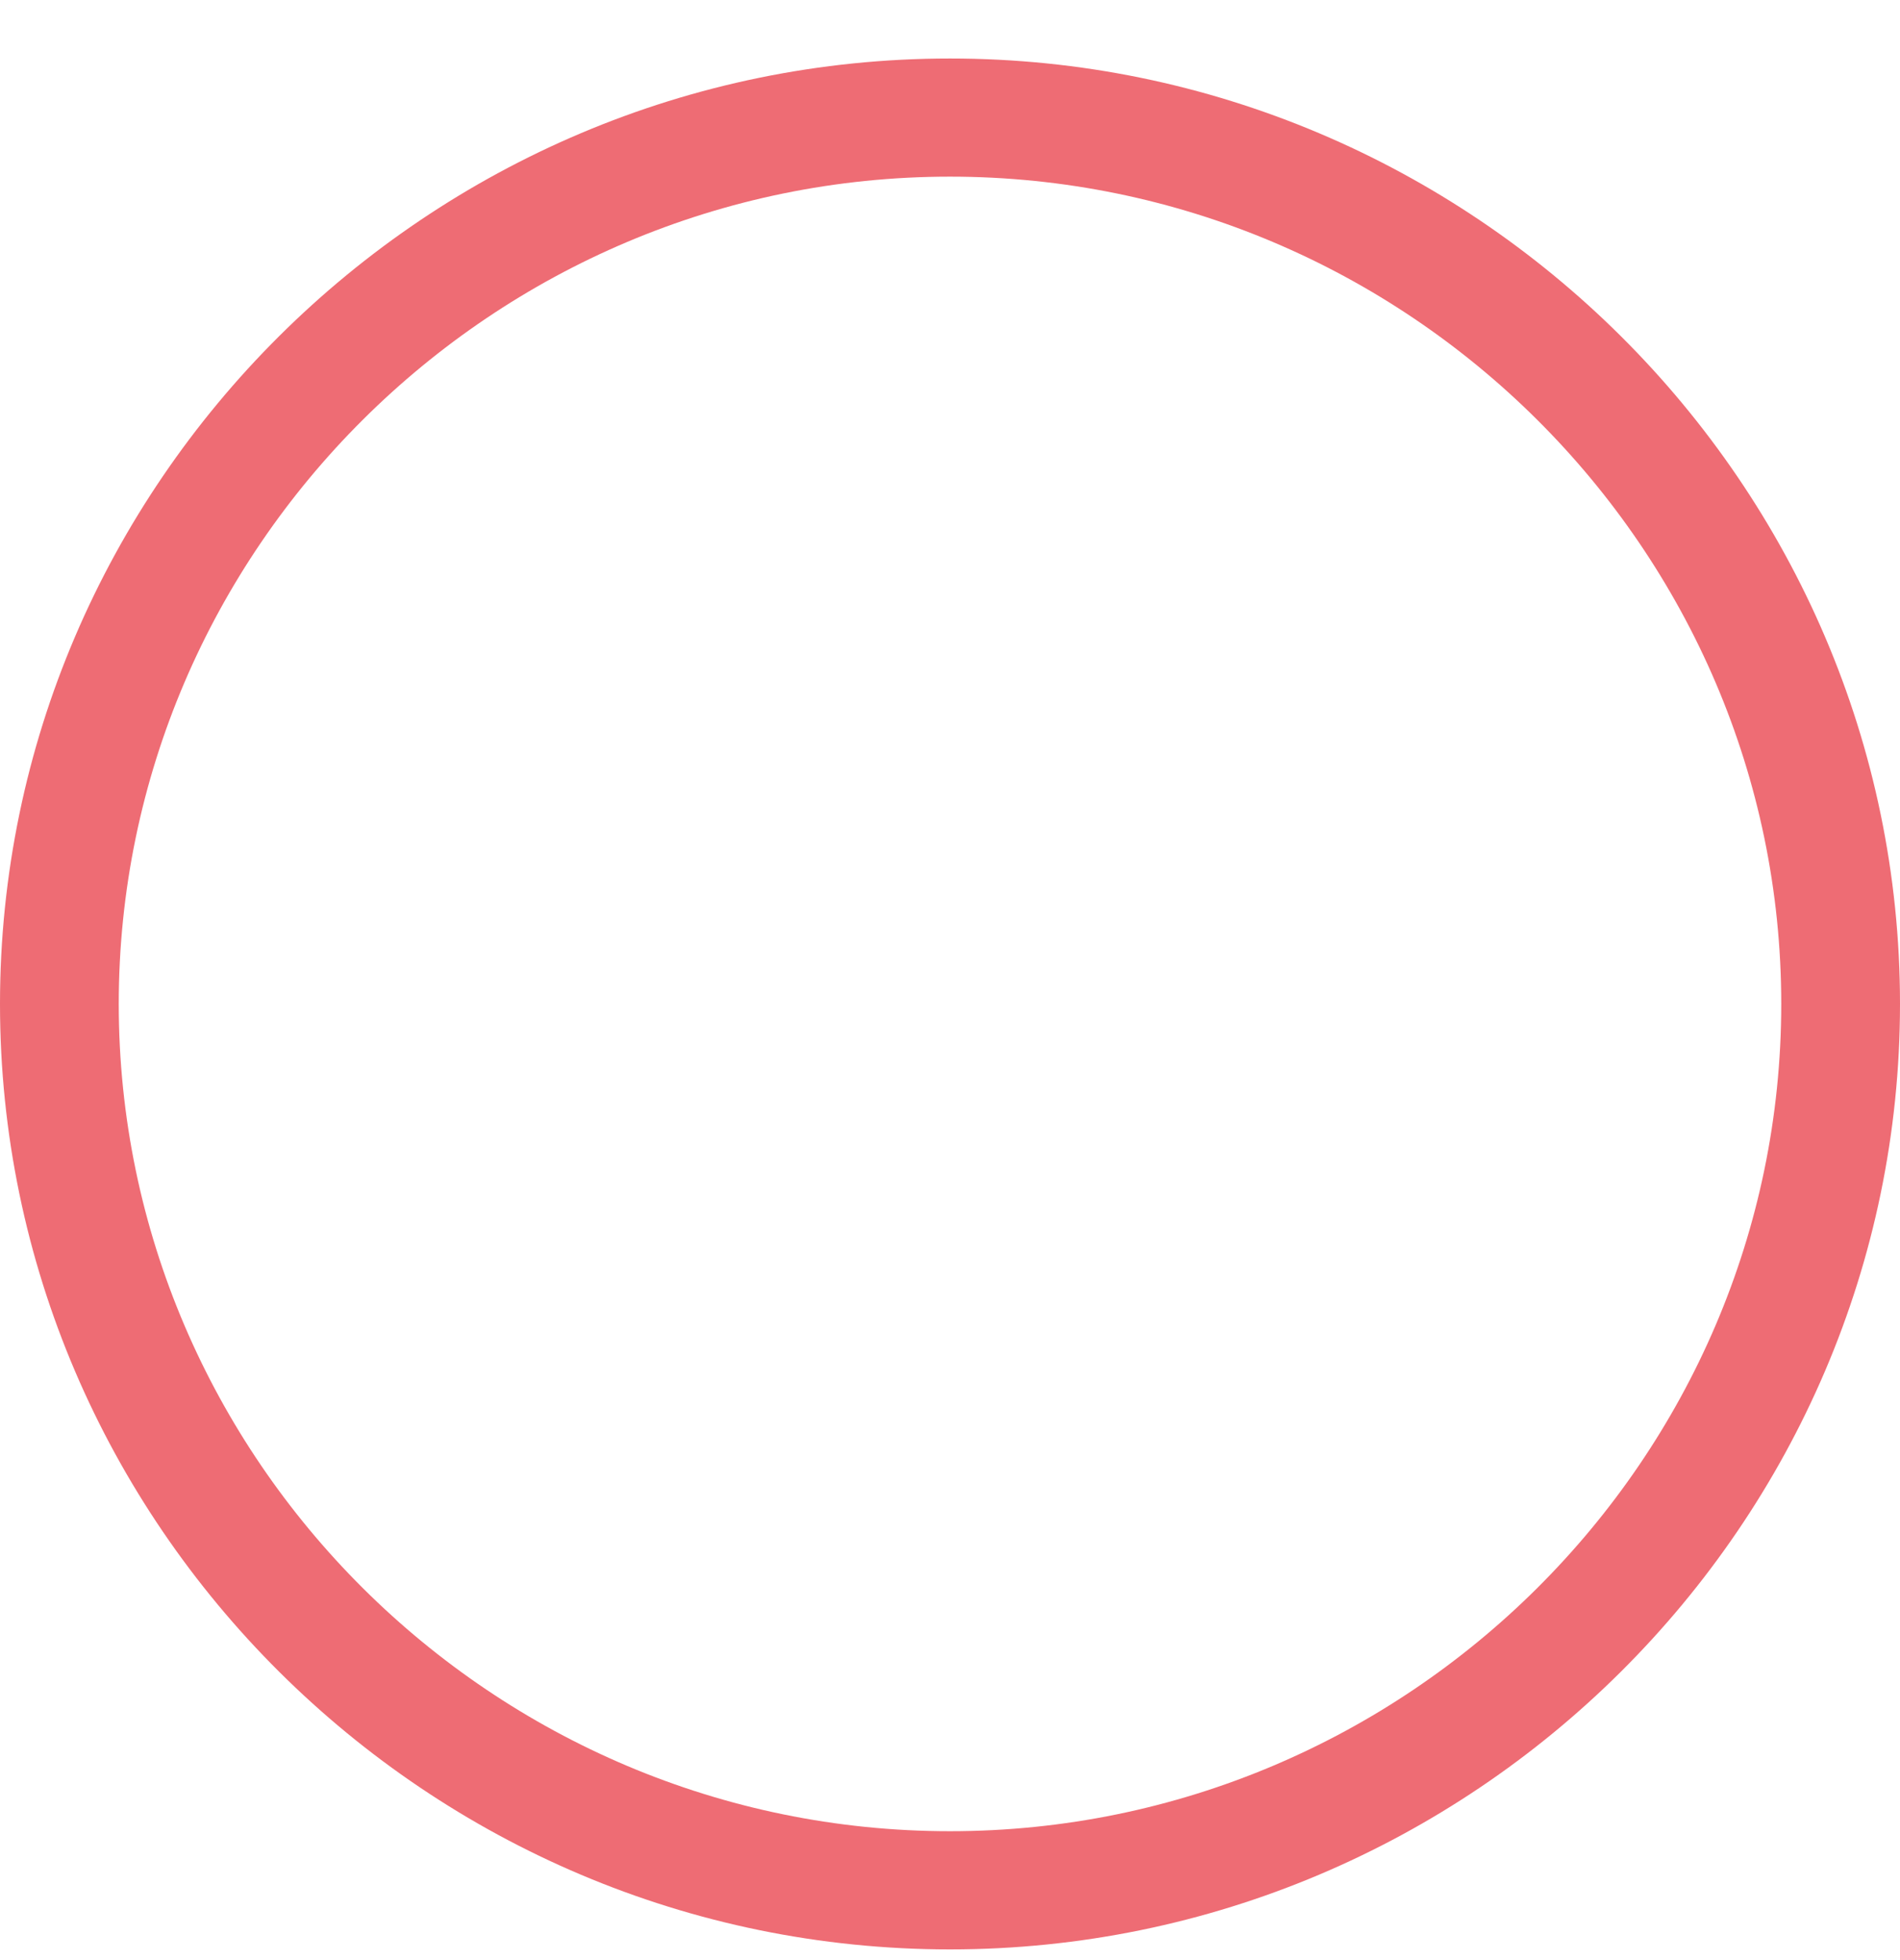 <svg width="32" height="33" viewBox="0 0 32 33" fill="none" xmlns="http://www.w3.org/2000/svg">
<g id="Group">
<path id="Vector" d="M16 32.82C7.2 32.82 0 25.657 0 16.902C0 8.148 7.2 0.985 16 0.985C24.8 0.985 32 8.148 32 16.902C32 25.657 24.8 32.82 16 32.82ZM16 2.974C8.3 2.974 2 9.242 2 16.902C2 24.563 8.3 30.83 16 30.83C23.7 30.83 30 24.563 30 16.902C30 9.242 23.7 2.974 16 2.974Z" fill="#EE6C74"/>
</g>
</svg>
